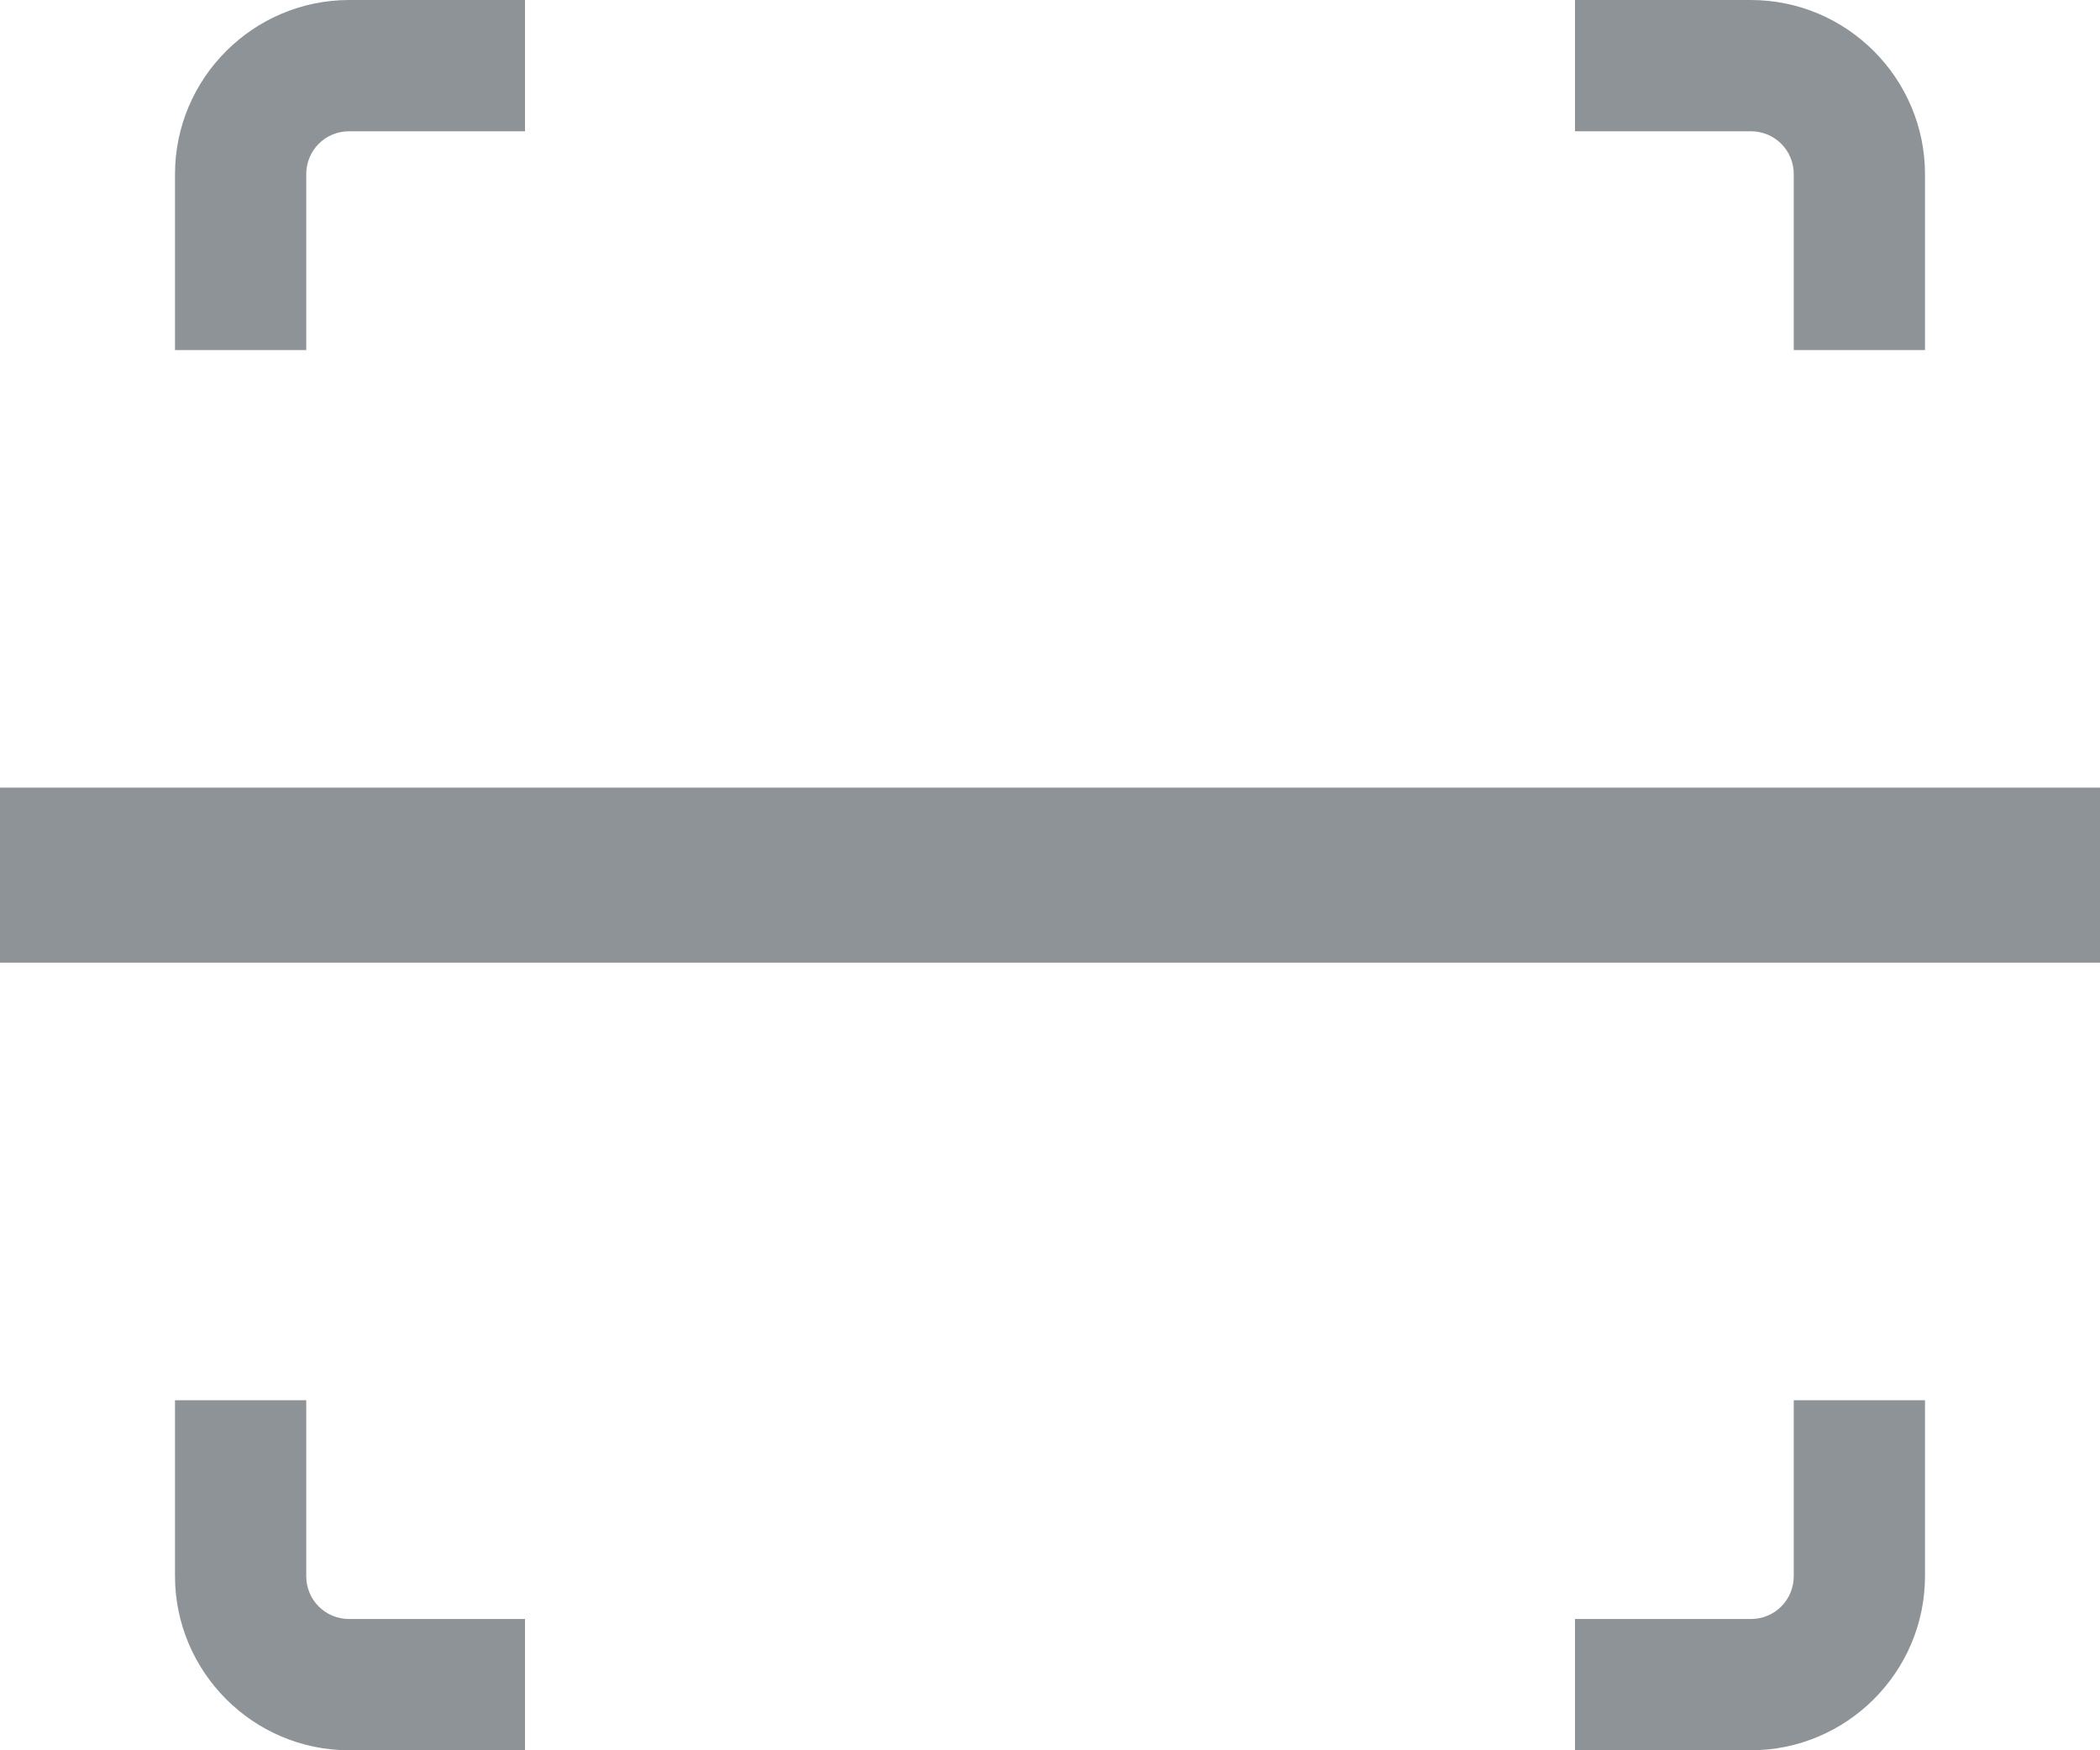 <?xml version="1.0" encoding="UTF-8"?>
<svg width="24px" height="20px" viewBox="0 0 24 20" version="1.1" xmlns="http://www.w3.org/2000/svg" xmlns:xlink="http://www.w3.org/1999/xlink">
    <!-- Generator: Sketch 43.1 (39012) - http://www.bohemiancoding.com/sketch -->
    <title>ico-scan</title>
    <desc>Created with Sketch.</desc>
    <defs></defs>
    <g id="blue" stroke="none" stroke-width="1" fill="none" fill-rule="evenodd">
        <g id="2.0-dashboard" transform="translate(-148, -528)" fill="#8E9398">
            <g id="ico-scan" transform="translate(148, 526)">
                <path d="M18,2 L20.009,2 C21.109,2 22,2.898 22,3.991 L22,6 L20.5,6 L20.5,3.99 C20.5,3.715 20.28,3.5 20.01,3.5 L18,3.5 L18,2 Z M6,2 L3.991,2 C2.898,2 2,2.891 2,3.991 L2,6 L3.5,6 L3.5,3.99 C3.5,3.72 3.715,3.5 3.99,3.5 L6,3.5 L6,2 Z M18,22 L20.009,22 C21.102,22 22,21.109 22,20.009 L22,18 L20.5,18 L20.5,20.01 C20.5,20.28 20.285,20.5 20.01,20.5 L18,20.5 L18,22 Z M6,22 L3.991,22 C2.891,22 2,21.102 2,20.009 L2,18 L3.5,18 L3.5,20.01 C3.5,20.285 3.72,20.5 3.99,20.5 L6,20.5 L6,22 Z" id="Combined-Shape"></path>
                <rect id="Rectangle-13" x="0" y="11" width="24" height="2"></rect>
            </g>
        </g>
    </g>
</svg>